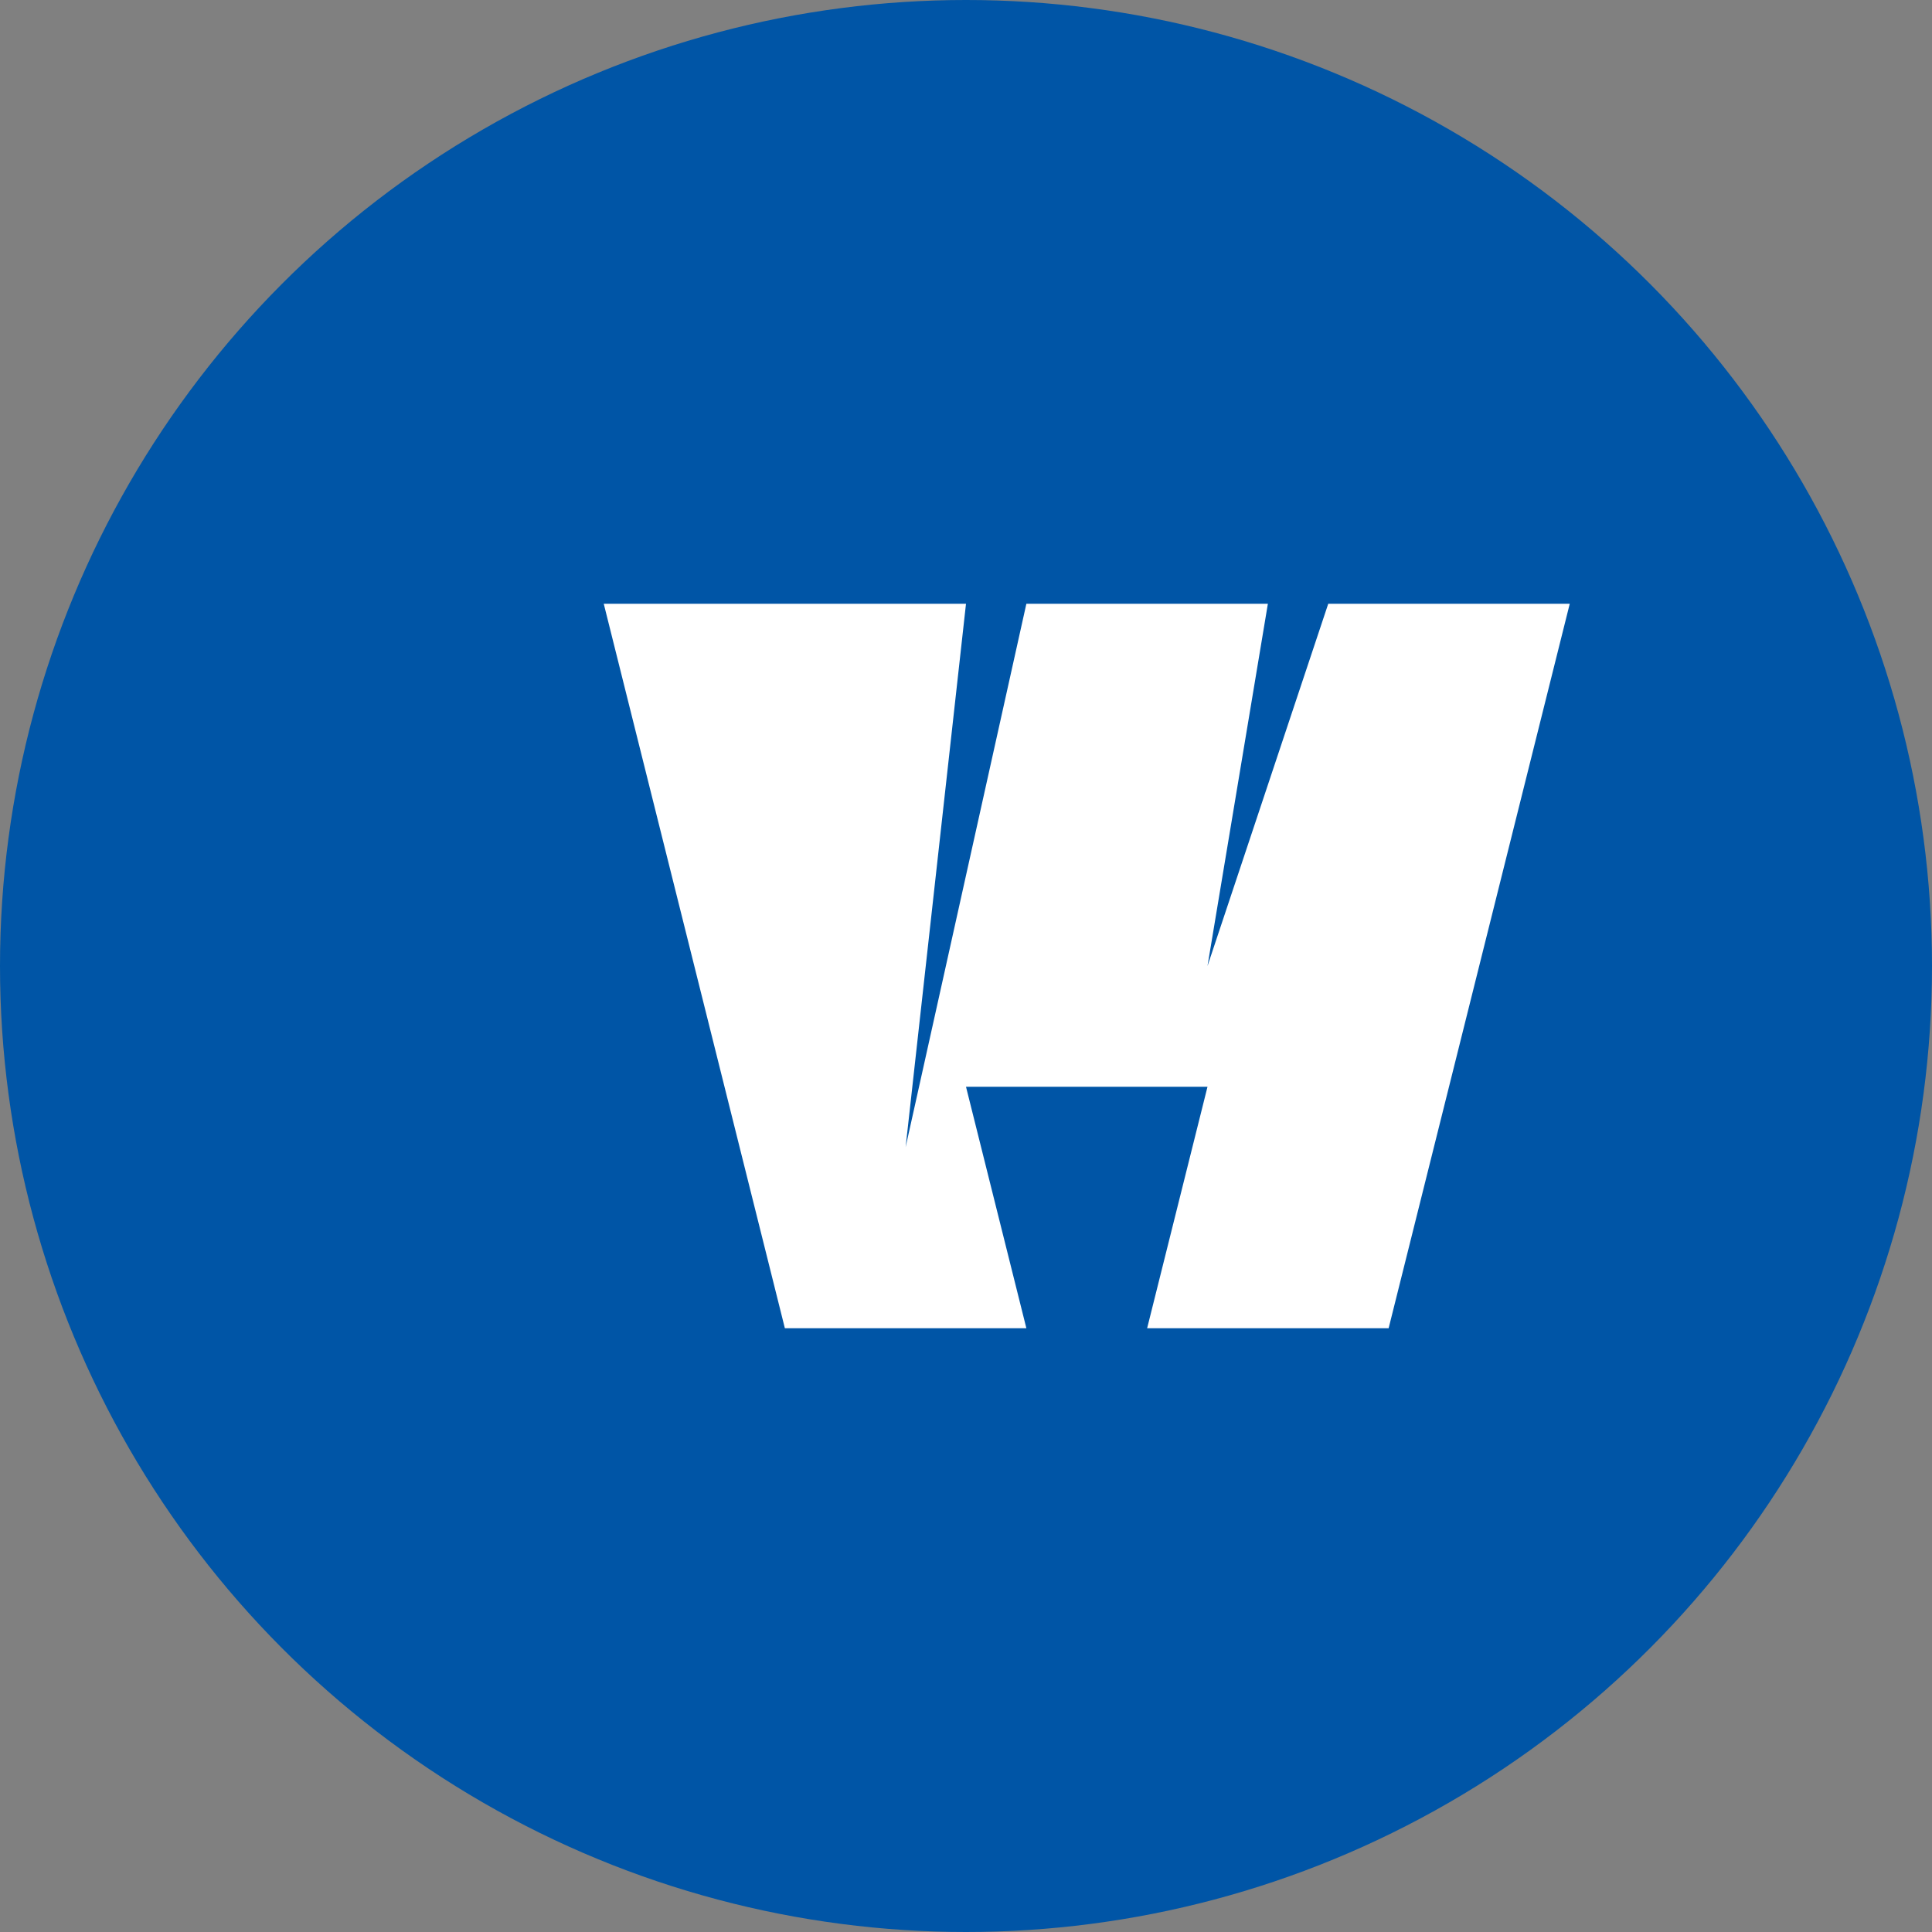 <?xml version="1.0" encoding="UTF-8"?>
<svg width="32px" height="32px" viewBox="0 0 32 32" version="1.1" xmlns="http://www.w3.org/2000/svg">
    <rect x="0" y="0" width="32" height="32" fill="#808080" stroke="none"/>
    <title>Albertsons Favicon</title>
    <g fill="none">
        <circle fill="#0055a6" cx="16" cy="16" r="16"/>
        <path d="M10,10 L13,22 H17 L16,18 H20 L19,22 H23 L26,10 H22 L20,16 L21,10 H17 L15,19 L16,10 H12 Z" fill="white"/>
    </g>
</svg>

